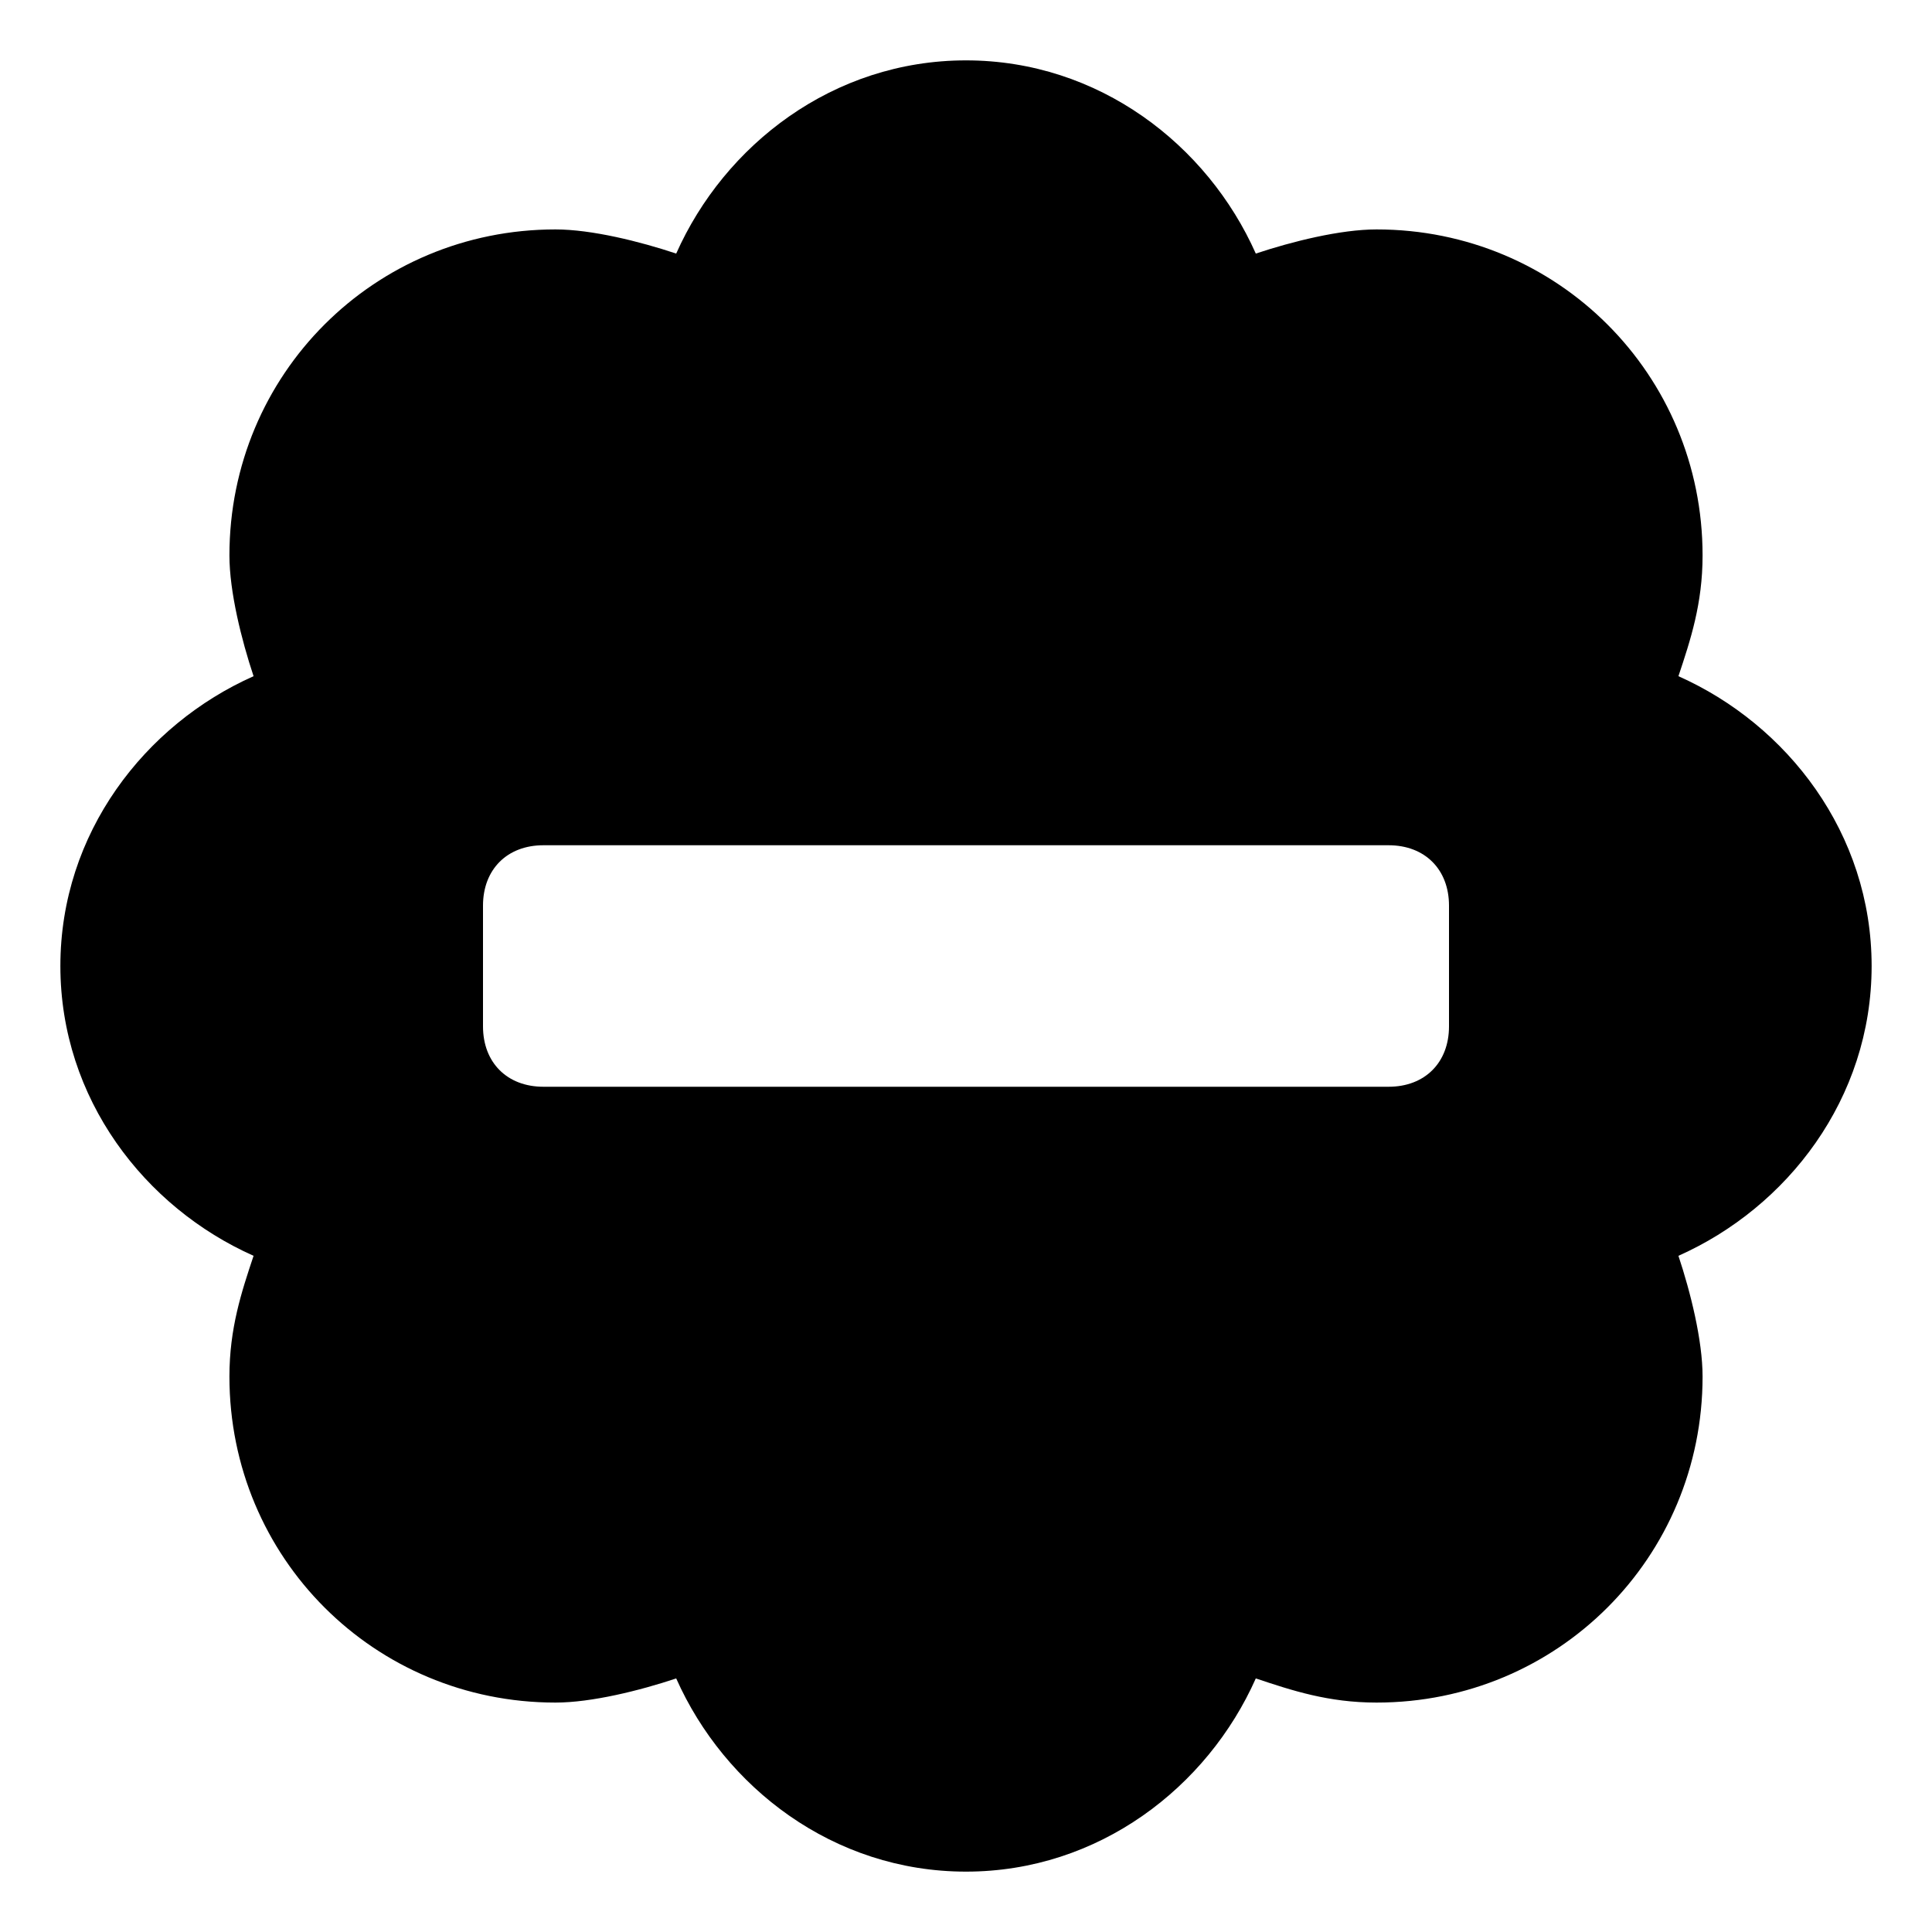 <svg xmlns="http://www.w3.org/2000/svg" xml:space="preserve" viewBox="0 0 16 16"><g fill="currentColor"><path d="M15.5 8c0-1.1-.7-2-1.6-2.4.1-.3.2-.6.2-1 0-1.5-1.2-2.7-2.7-2.7-.3 0-.7.1-1 .2C10 1.2 9.1.5 8 .5s-2 .7-2.4 1.6c-.3-.1-.7-.2-1-.2-1.5 0-2.7 1.2-2.7 2.7 0 .3.1.7.2 1C1.2 6 .5 6.9.5 8s.7 2 1.6 2.4c-.1.3-.2.6-.2 1 0 1.5 1.2 2.7 2.7 2.7.3 0 .7-.1 1-.2.4.9 1.3 1.6 2.4 1.6s2-.7 2.4-1.6c.3.1.6.2 1 .2 1.5 0 2.7-1.2 2.7-2.7 0-.3-.1-.7-.2-1 .9-.4 1.6-1.3 1.6-2.4zm-3.5.5c0 .3-.2.5-.5.5h-7c-.3 0-.5-.2-.5-.5v-1c0-.3.2-.5.5-.5h7c.3 0 .5.2.5.5v1z"/></g></svg>